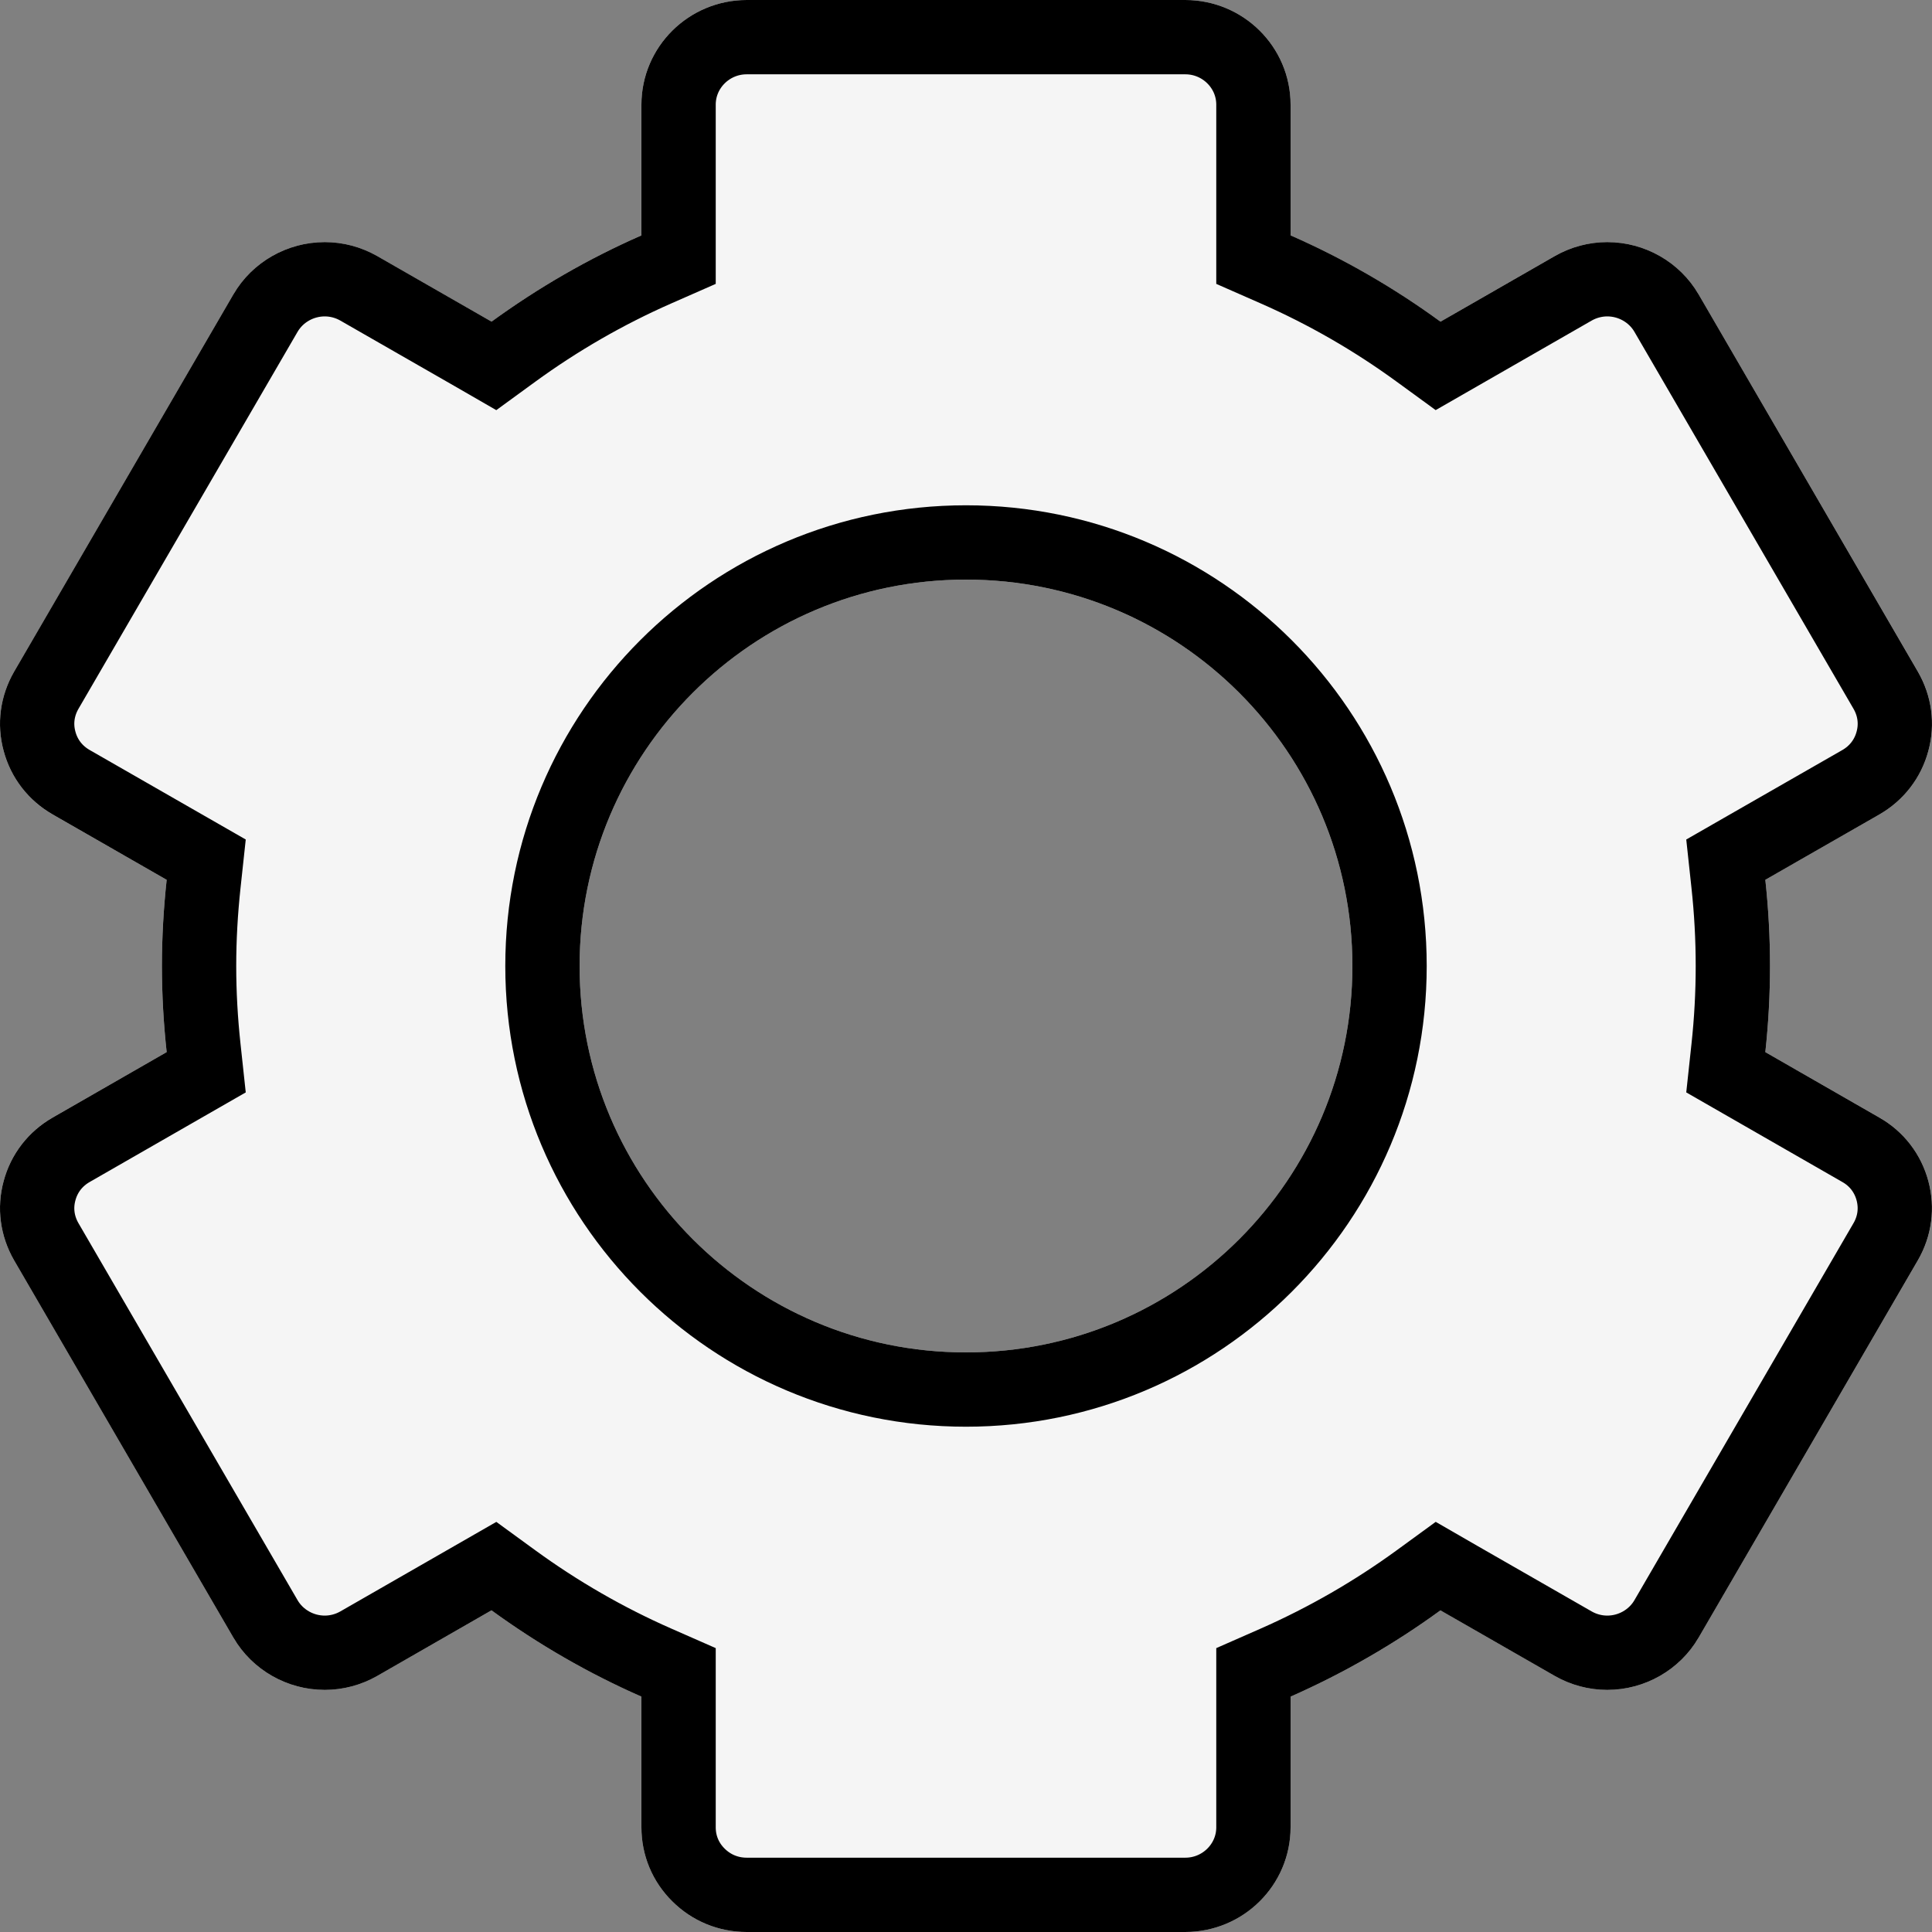 <?xml version="1.0" encoding="UTF-8"?>
<svg width="26px" height="26px" viewBox="0 0 26 26" version="1.1" xmlns="http://www.w3.org/2000/svg" xmlns:xlink="http://www.w3.org/1999/xlink">
    <rect x="0" y="0" width="26" height="26" fill="#808080" stroke="none"/>
    <!-- Generator: sketchtool 49.3 (51167) - http://www.bohemiancoding.com/sketch -->
    <title>10049E68-4614-4DEA-950D-FAD0CE082402</title>
    <desc>Created with sketchtool.</desc>
    <defs>
        <path d="M193.951,33.106 C194.049,32.743 193.999,32.364 193.81,32.038 L190.859,26.962 C190.607,26.528 190.136,26.258 189.63,26.258 C189.383,26.258 189.139,26.323 188.923,26.446 L187.385,27.329 C186.76,26.873 186.084,26.483 185.368,26.168 L185.368,24.408 C185.368,23.631 184.732,23 183.951,23 L178.049,23 C177.268,23 176.632,23.631 176.632,24.408 L176.632,26.167 C175.916,26.483 175.24,26.873 174.615,27.329 L173.077,26.447 C172.862,26.323 172.617,26.258 172.37,26.258 C171.864,26.258 171.393,26.528 171.141,26.962 L168.191,32.038 C168.001,32.364 167.951,32.743 168.049,33.106 C168.147,33.47 168.381,33.773 168.709,33.961 L170.243,34.84 C170.201,35.221 170.179,35.608 170.179,36 C170.179,36.392 170.201,36.778 170.243,37.159 L168.709,38.039 C168.381,38.227 168.147,38.53 168.049,38.894 C167.951,39.257 168.001,39.636 168.191,39.962 L171.141,45.038 C171.393,45.472 171.864,45.742 172.37,45.742 C172.617,45.742 172.861,45.677 173.077,45.553 L174.615,44.671 C175.24,45.127 175.916,45.517 176.632,45.832 L176.632,47.592 C176.632,47.968 176.78,48.322 177.048,48.588 C177.315,48.853 177.671,49 178.049,49 L183.951,49 C184.732,49 185.368,48.368 185.368,47.592 L185.368,45.832 C186.084,45.517 186.76,45.127 187.385,44.671 L188.923,45.553 C189.139,45.677 189.383,45.742 189.63,45.742 C190.136,45.742 190.607,45.472 190.859,45.038 L193.809,39.962 C193.999,39.636 194.049,39.257 193.951,38.894 C193.853,38.53 193.619,38.227 193.291,38.039 L191.757,37.159 C191.799,36.778 191.82,36.391 191.82,36 C191.82,35.608 191.799,35.221 191.757,34.84 L193.291,33.961 C193.619,33.773 193.853,33.47 193.951,33.106 Z M181,41.2 C178.128,41.2 175.8,38.872 175.8,36 C175.8,33.128 178.128,30.8 181,30.8 C183.872,30.8 186.2,33.128 186.2,36 C186.2,38.872 183.872,41.2 181,41.2 Z" id="path-1"></path>
    </defs>
    <g id="Menu" stroke="none" stroke-width="1" fill="none" fill-rule="evenodd">
        <g id="Artboard" transform="translate(-589, -252)" fill-rule="nonzero">
            <g id="menu-copy-2" transform="translate(421, 229)">
                <g id="icone_settings">
                    <use fill="#F5F5F5" fill-rule="evenodd" xlink:href="#path-1"></use>
                    <path stroke="#000000" stroke-width="1" d="M193.468,32.976 C193.532,32.742 193.499,32.5 193.377,32.289 L190.427,27.213 C190.264,26.933 189.958,26.758 189.63,26.758 C189.471,26.758 189.312,26.8 189.172,26.88 L187.353,27.924 L187.091,27.733 C186.492,27.296 185.847,26.924 185.166,26.625 L184.868,26.494 L184.868,24.408 C184.868,23.908 184.457,23.5 183.951,23.5 L178.049,23.5 C177.543,23.5 177.132,23.908 177.132,24.408 L177.132,26.494 L176.834,26.625 C176.154,26.924 175.509,27.296 174.909,27.733 L174.647,27.924 L174.366,27.762 L172.828,26.88 C172.688,26.8 172.53,26.758 172.37,26.758 C172.042,26.758 171.736,26.933 171.573,27.213 L168.623,32.289 C168.501,32.5 168.468,32.742 168.532,32.976 C168.595,33.211 168.745,33.405 168.958,33.527 L170.775,34.569 L170.74,34.894 C170.7,35.264 170.679,35.632 170.679,36 C170.679,36.368 170.7,36.737 170.74,37.105 L170.775,37.43 L170.491,37.593 L168.958,38.473 C168.745,38.595 168.595,38.789 168.532,39.024 C168.468,39.258 168.501,39.5 168.623,39.711 L171.573,44.787 C171.736,45.067 172.042,45.242 172.37,45.242 C172.53,45.242 172.688,45.2 172.828,45.12 L174.647,44.076 L174.909,44.267 C175.509,44.704 176.154,45.076 176.834,45.375 L177.132,45.506 L177.132,47.592 C177.132,47.835 177.226,48.061 177.4,48.233 C177.574,48.406 177.803,48.5 178.049,48.5 L183.951,48.5 C184.457,48.5 184.868,48.092 184.868,47.592 L184.868,45.506 L185.166,45.375 C185.846,45.075 186.491,44.704 187.091,44.267 L187.353,44.076 L187.634,44.238 L189.172,45.12 C189.312,45.2 189.47,45.242 189.63,45.242 C189.958,45.242 190.264,45.067 190.427,44.787 L193.377,39.71 C193.499,39.5 193.531,39.258 193.468,39.024 C193.405,38.789 193.255,38.594 193.042,38.473 L191.225,37.43 L191.26,37.105 C191.3,36.737 191.32,36.368 191.32,36 C191.32,35.631 191.3,35.262 191.26,34.894 L191.225,34.569 L191.509,34.406 L193.043,33.527 C193.255,33.405 193.405,33.211 193.468,32.976 Z M181,41.7 C177.852,41.7 175.3,39.148 175.3,36 C175.3,32.852 177.852,30.3 181,30.3 C184.148,30.3 186.7,32.852 186.7,36 C186.7,39.148 184.148,41.7 181,41.7 Z"></path>
                </g>
            </g>
        </g>
    </g>
</svg>